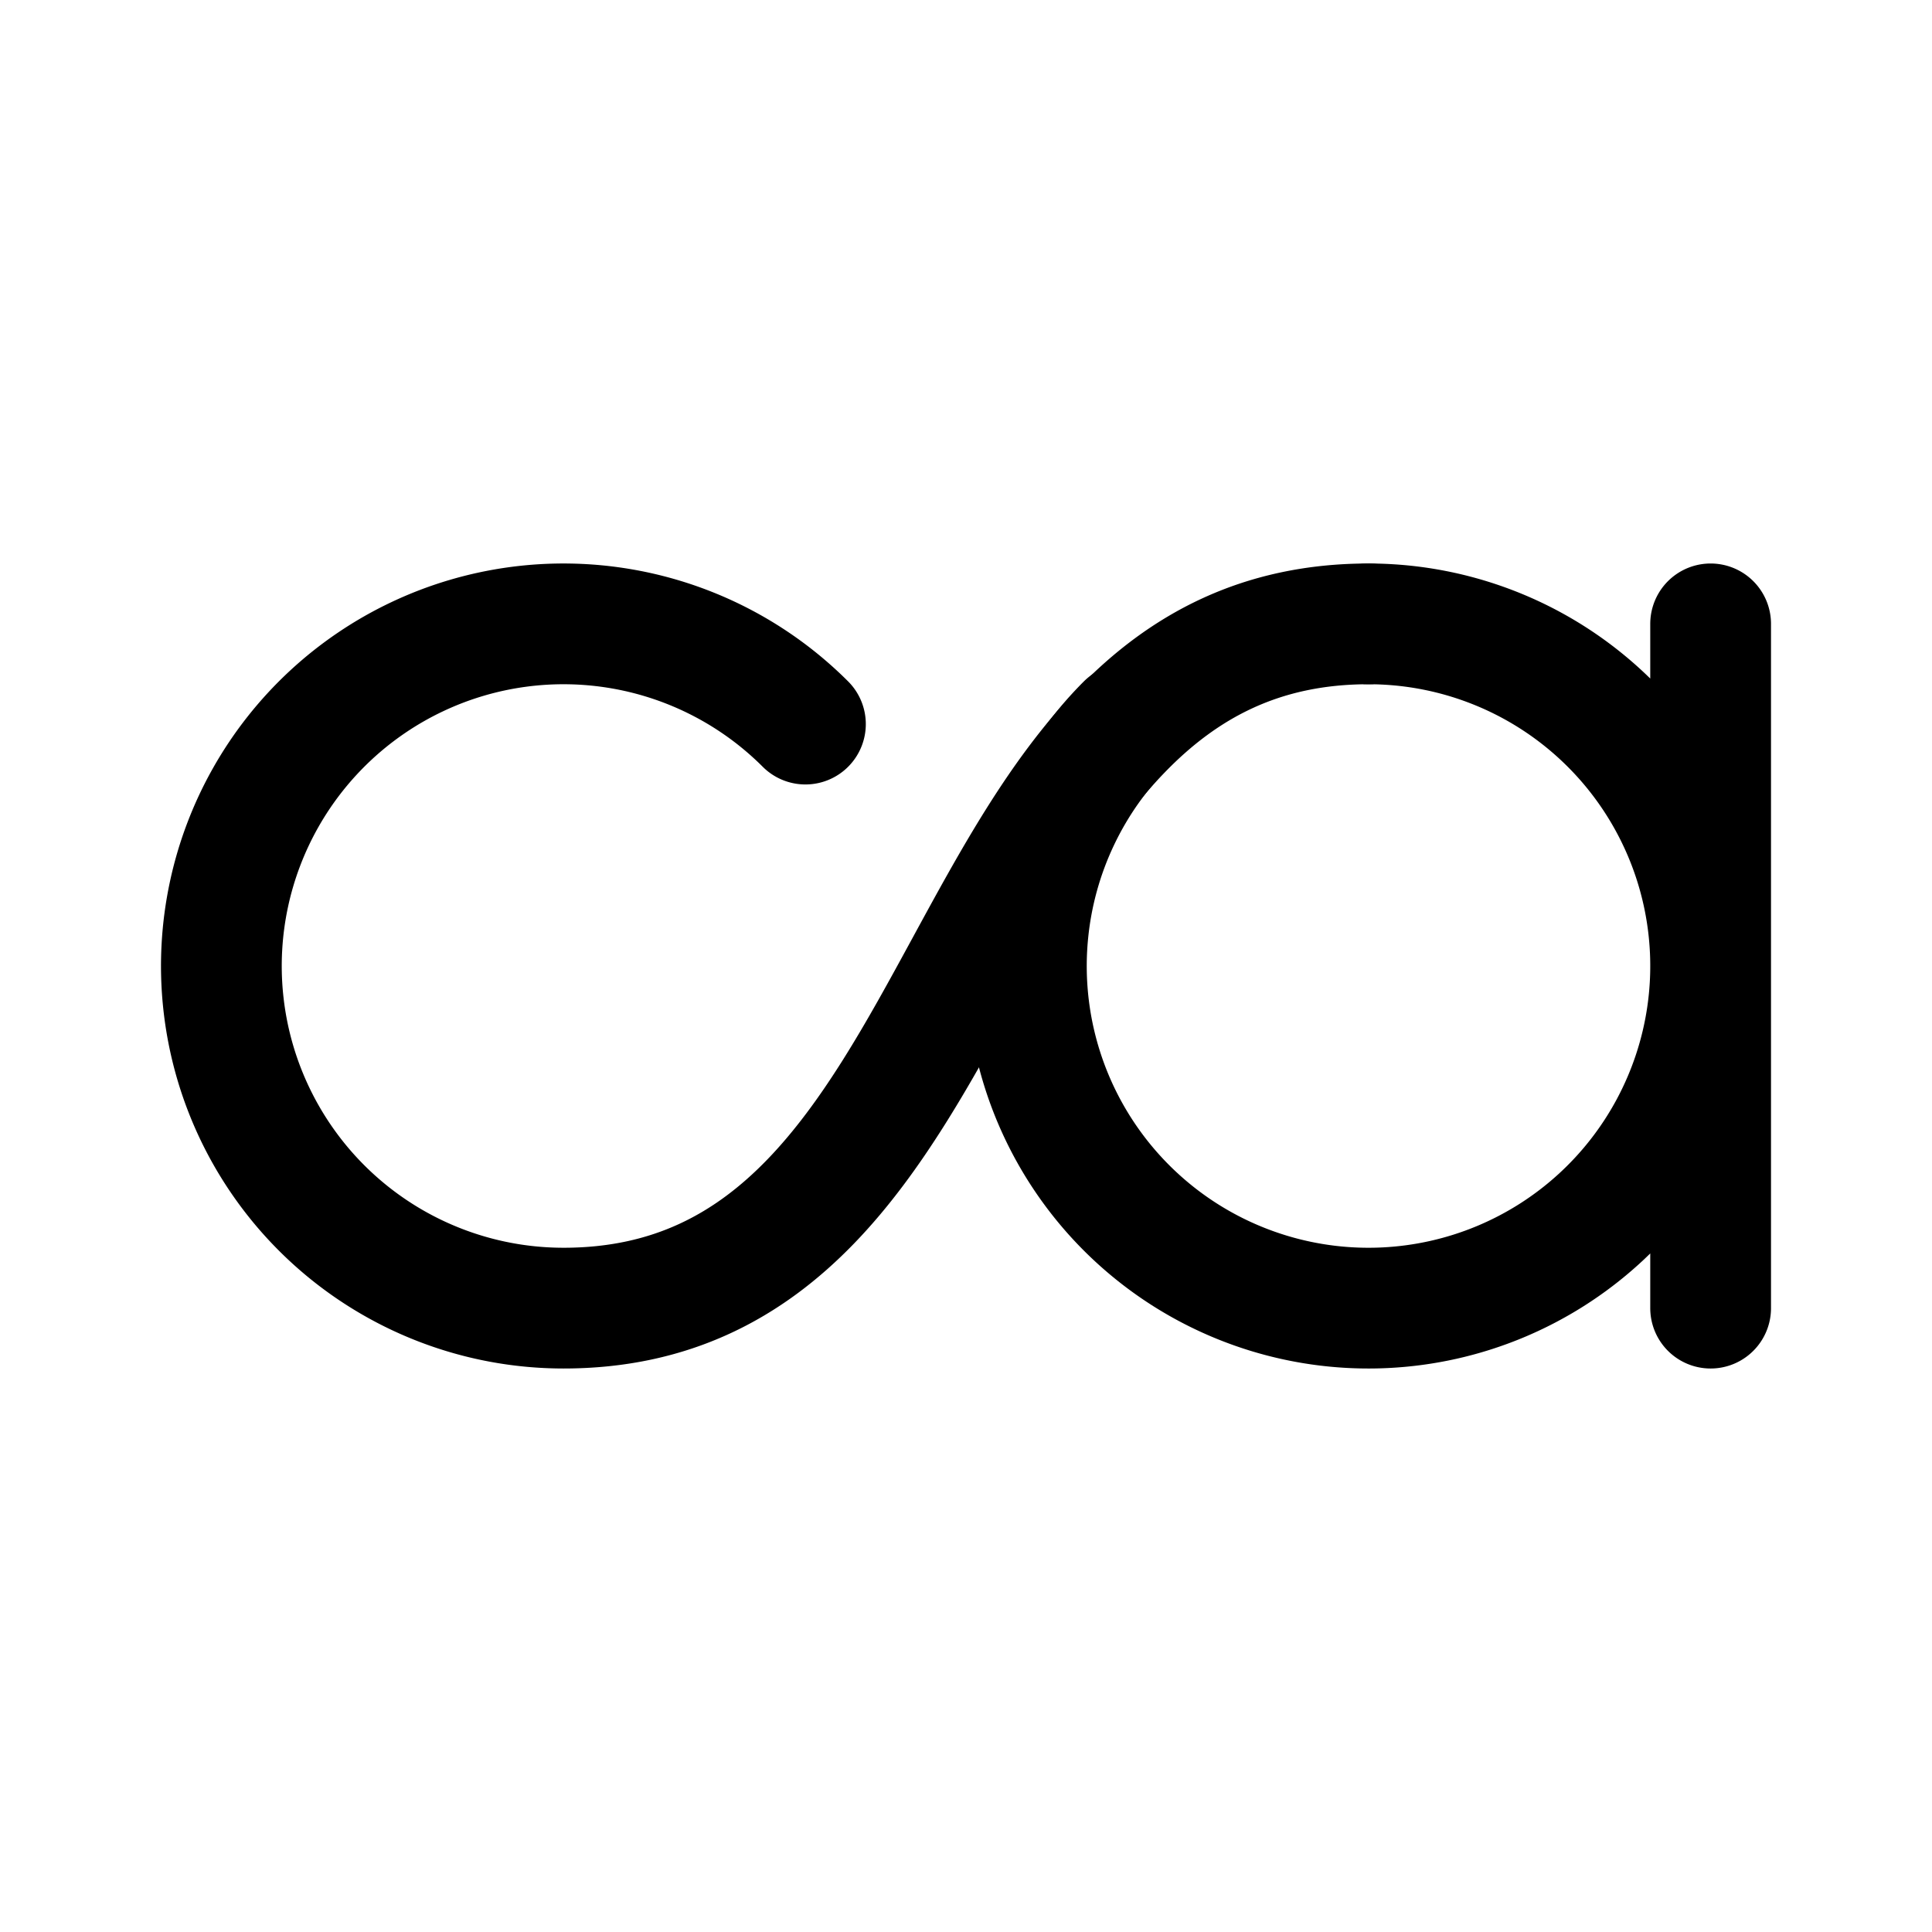 <svg width="192" height="192" viewBox="0 0 192 192" fill="none" xmlns="http://www.w3.org/2000/svg"><path d="M56 130a33.997 33.997 0 0 1-33.836-30.667 34 34 0 0 1 57.878-27.375M136 62c-43 0-37 68-80 68" stroke="#000" stroke-width="12" stroke-linecap="round" stroke-linejoin="round"/><path d="M136 62a33.998 33.998 0 0 1 29.985 50.027 33.994 33.994 0 0 1-39.855 16.509 33.996 33.996 0 0 1-23.966-35.869 34 34 0 0 1 9.794-20.709M170 62v68" stroke="#000" stroke-width="12" stroke-linecap="round" stroke-linejoin="round"/></svg>